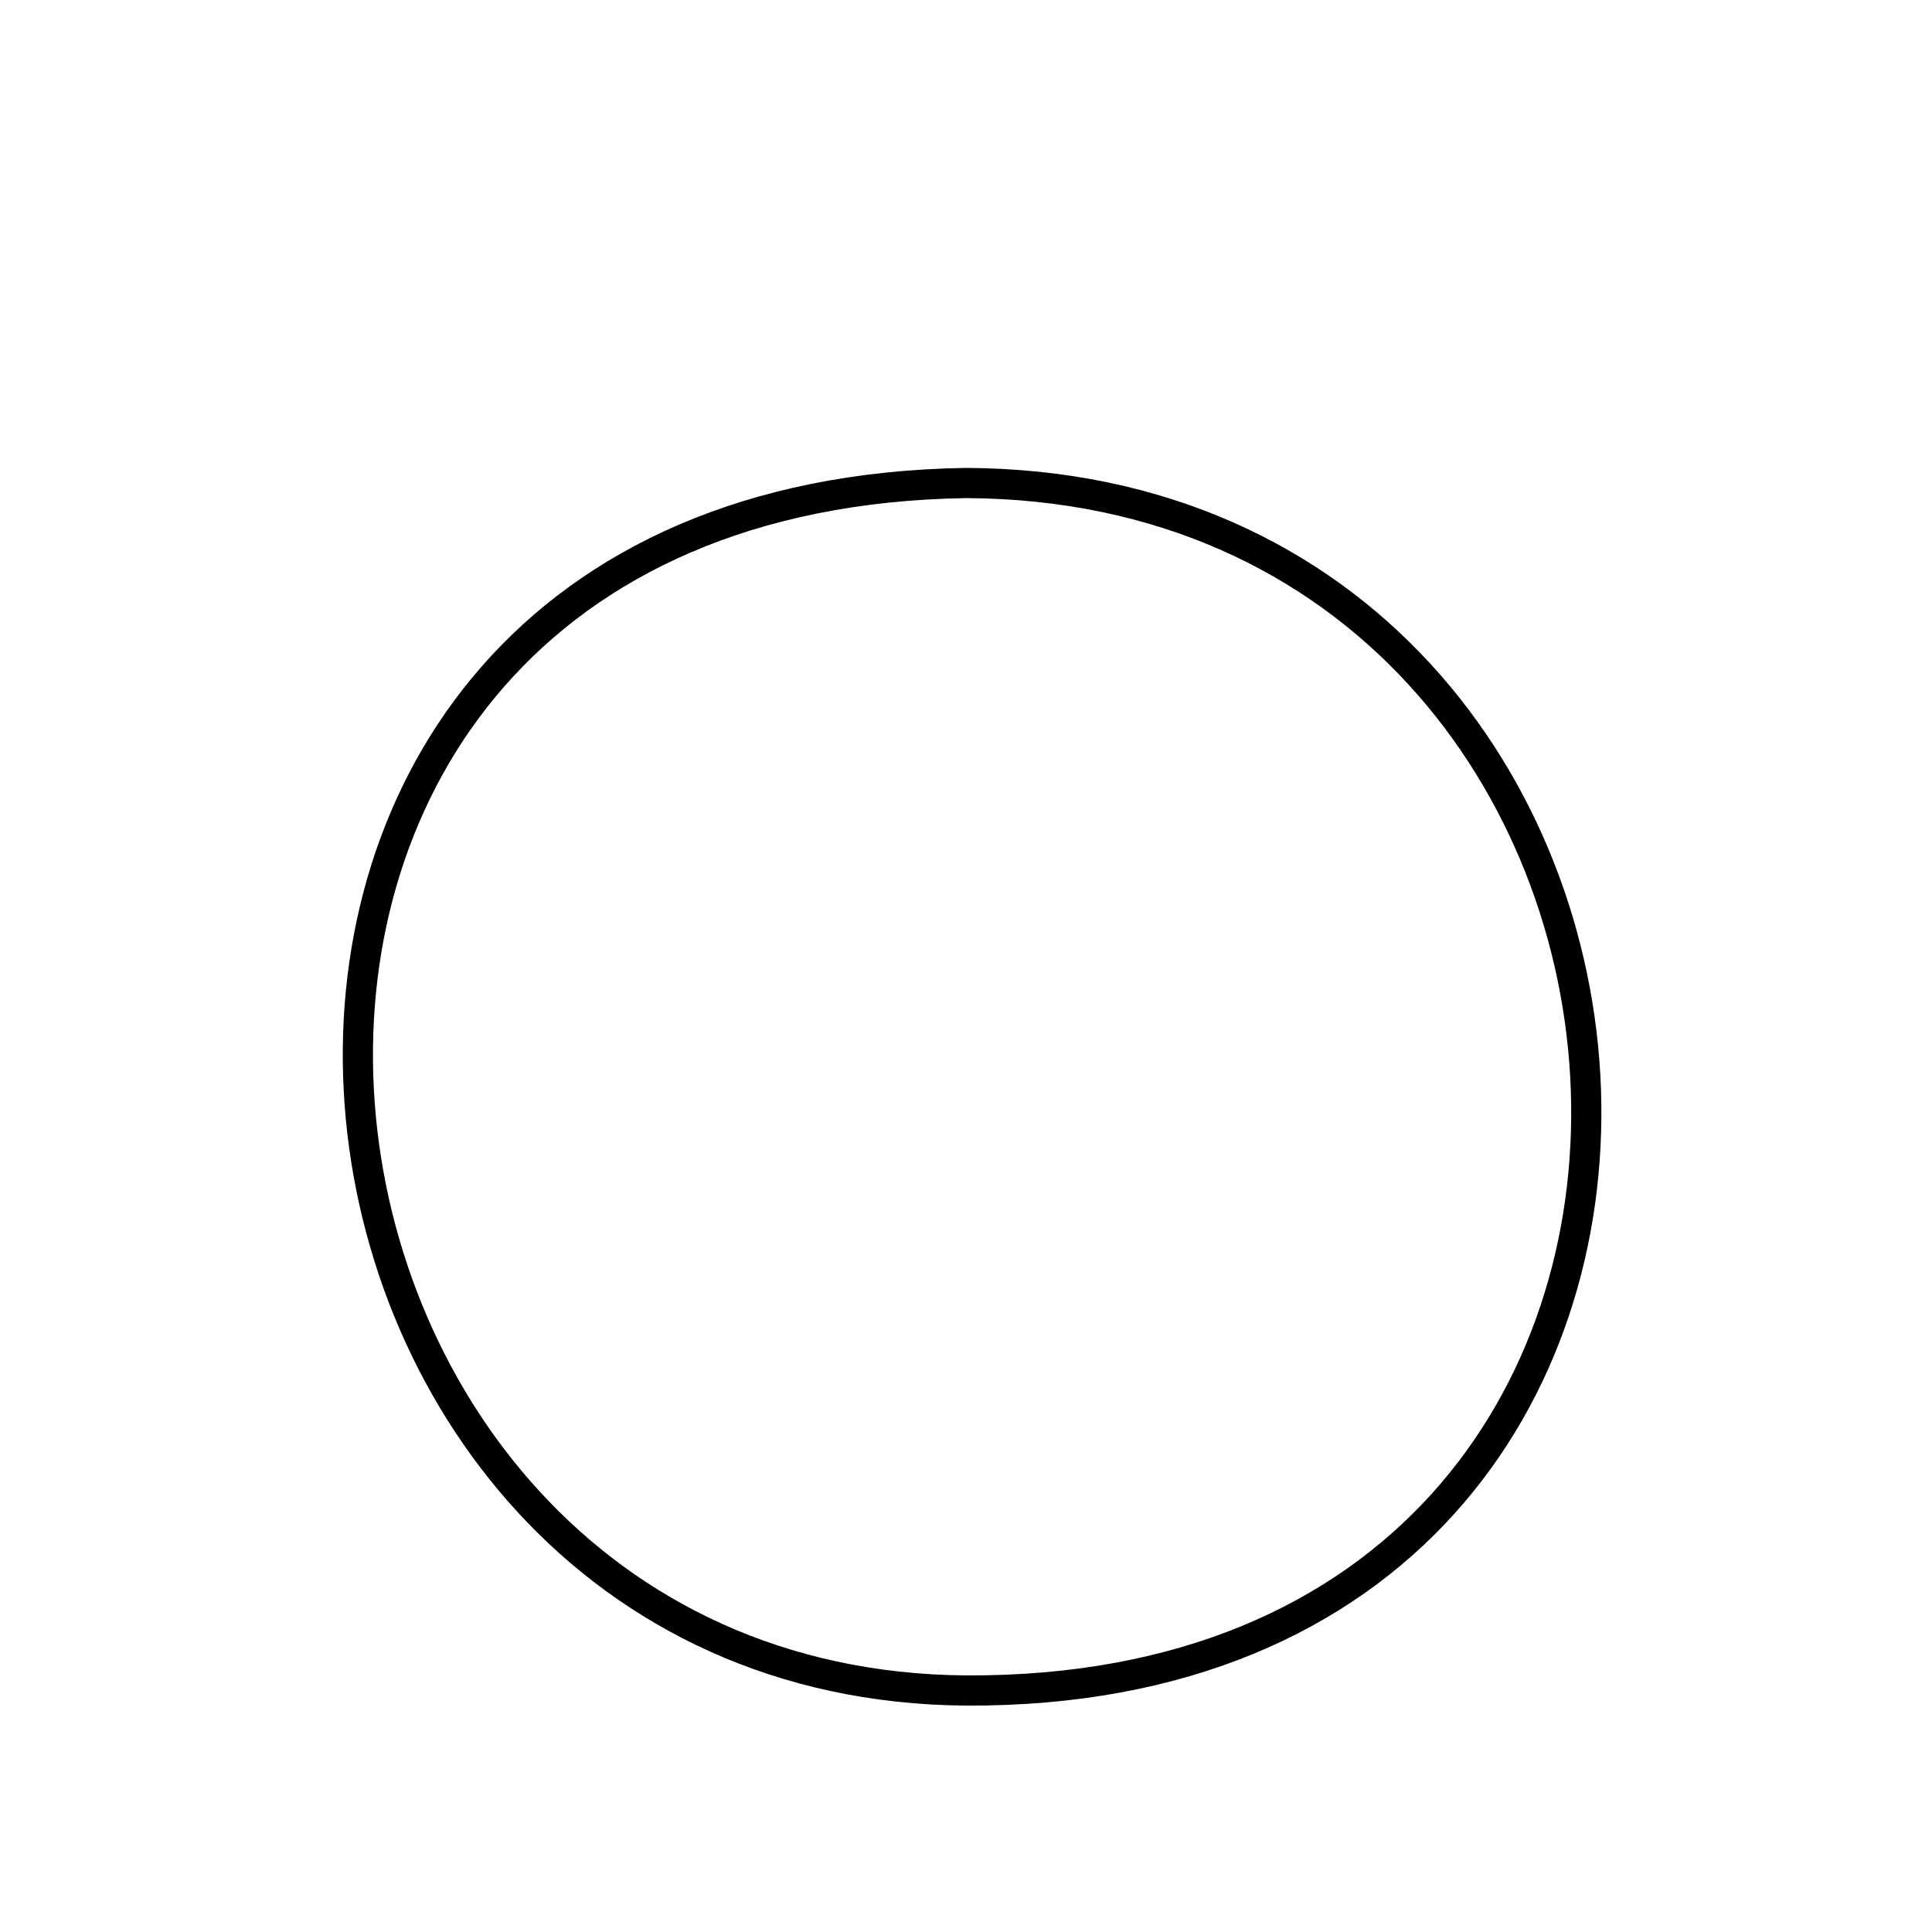 <?xml version="1.0" encoding="UTF-8" standalone="no"?>
<!DOCTYPE svg PUBLIC "-//W3C//DTD SVG 20010904//EN"
              "http://www.w3.org/TR/2001/REC-SVG-20010904/DTD/svg10.dtd">

<svg xmlns="http://www.w3.org/2000/svg"
     width="0.889in" height="0.889in"
     viewBox="0 0 64 64">
  <path id="PA_15_ayin_from08"
        fill="none" stroke="black" stroke-width="1"
        d="M 32.00,56.00
           C 7.27,55.82 3.09,16.45 32.00,16.00
             57.99,16.12 60.77,56.14 32.00,56.00" />
</svg>
